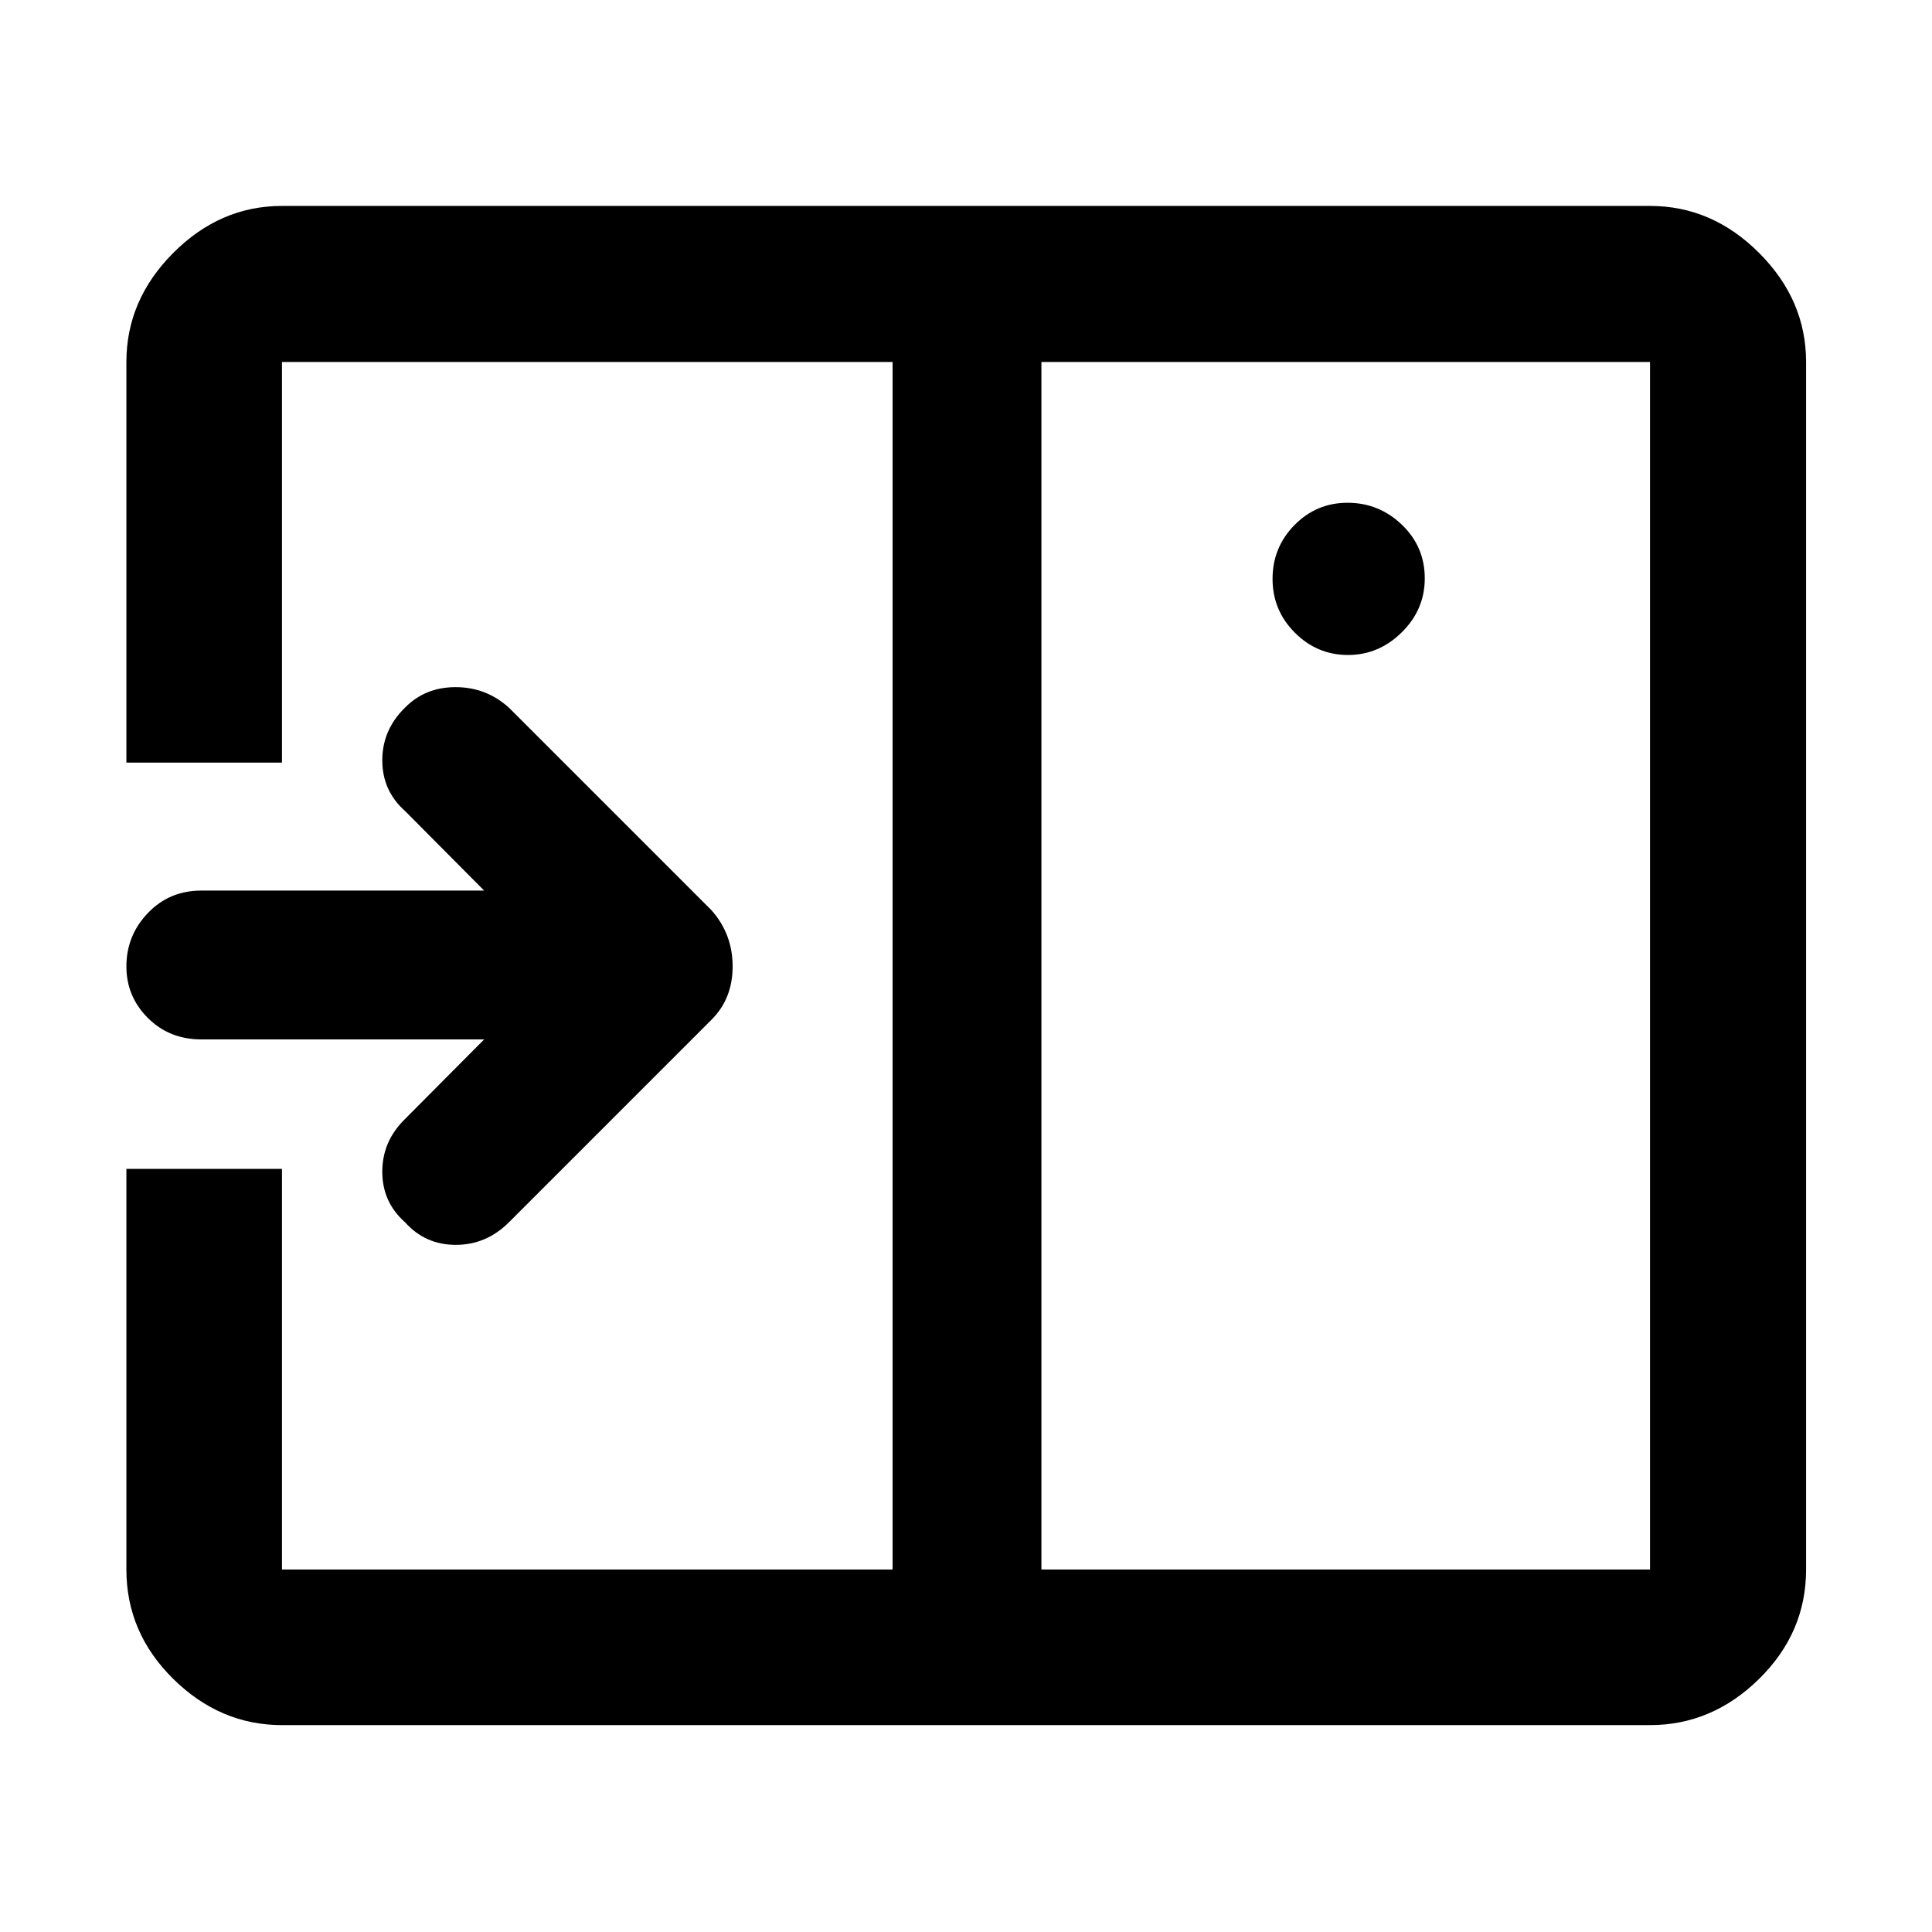 <svg xmlns="http://www.w3.org/2000/svg" height="48" viewBox="0 96 960 960" width="48"><path d="m252.913 703.326 100.652-100.652q10.478-10.47 10.478-26.488t-10.478-27.86L252.913 447.674q-11.313-10.239-26.515-10.239t-25.202 10.243q-11.239 11.004-11.239 26.12 0 15.115 11.239 25.115l39.369 39.609H100.043q-15.893 0-26.566 11.164-10.673 11.164-10.673 26.536 0 14.946 10.673 25.601t26.566 10.655h140.522l-39.369 39.609q-11.239 11.005-11.239 26.122 0 15.117 11.29 25.117 10.051 11.239 25.234 11.239 15.182 0 26.432-11.239Zm416.886-281.869q15.344 0 26.751-11.281 11.407-11.282 11.407-26.775 0-15.762-11.372-26.668-11.372-10.907-27-10.907-15.471 0-26.365 11.082-10.894 11.082-10.894 26.725 0 15.642 11.065 26.733 11.064 11.091 26.408 11.091ZM517.478 875.891h302.413V275.87H517.478v600.021Zm-377.369 77.305q-30.746 0-54.025-22.961-23.28-22.961-23.28-54.344V676.826h77.305v199.065h303.413V275.87H140.109v199.065H62.804V275.87q0-30.845 23.28-54.194 23.279-23.35 54.025-23.35h679.782q30.845 0 54.194 23.35 23.35 23.349 23.35 54.194v600.021q0 31.383-23.35 54.344-23.349 22.961-54.194 22.961H140.109ZM443.522 275.87v600.021V275.87Z"/></svg>